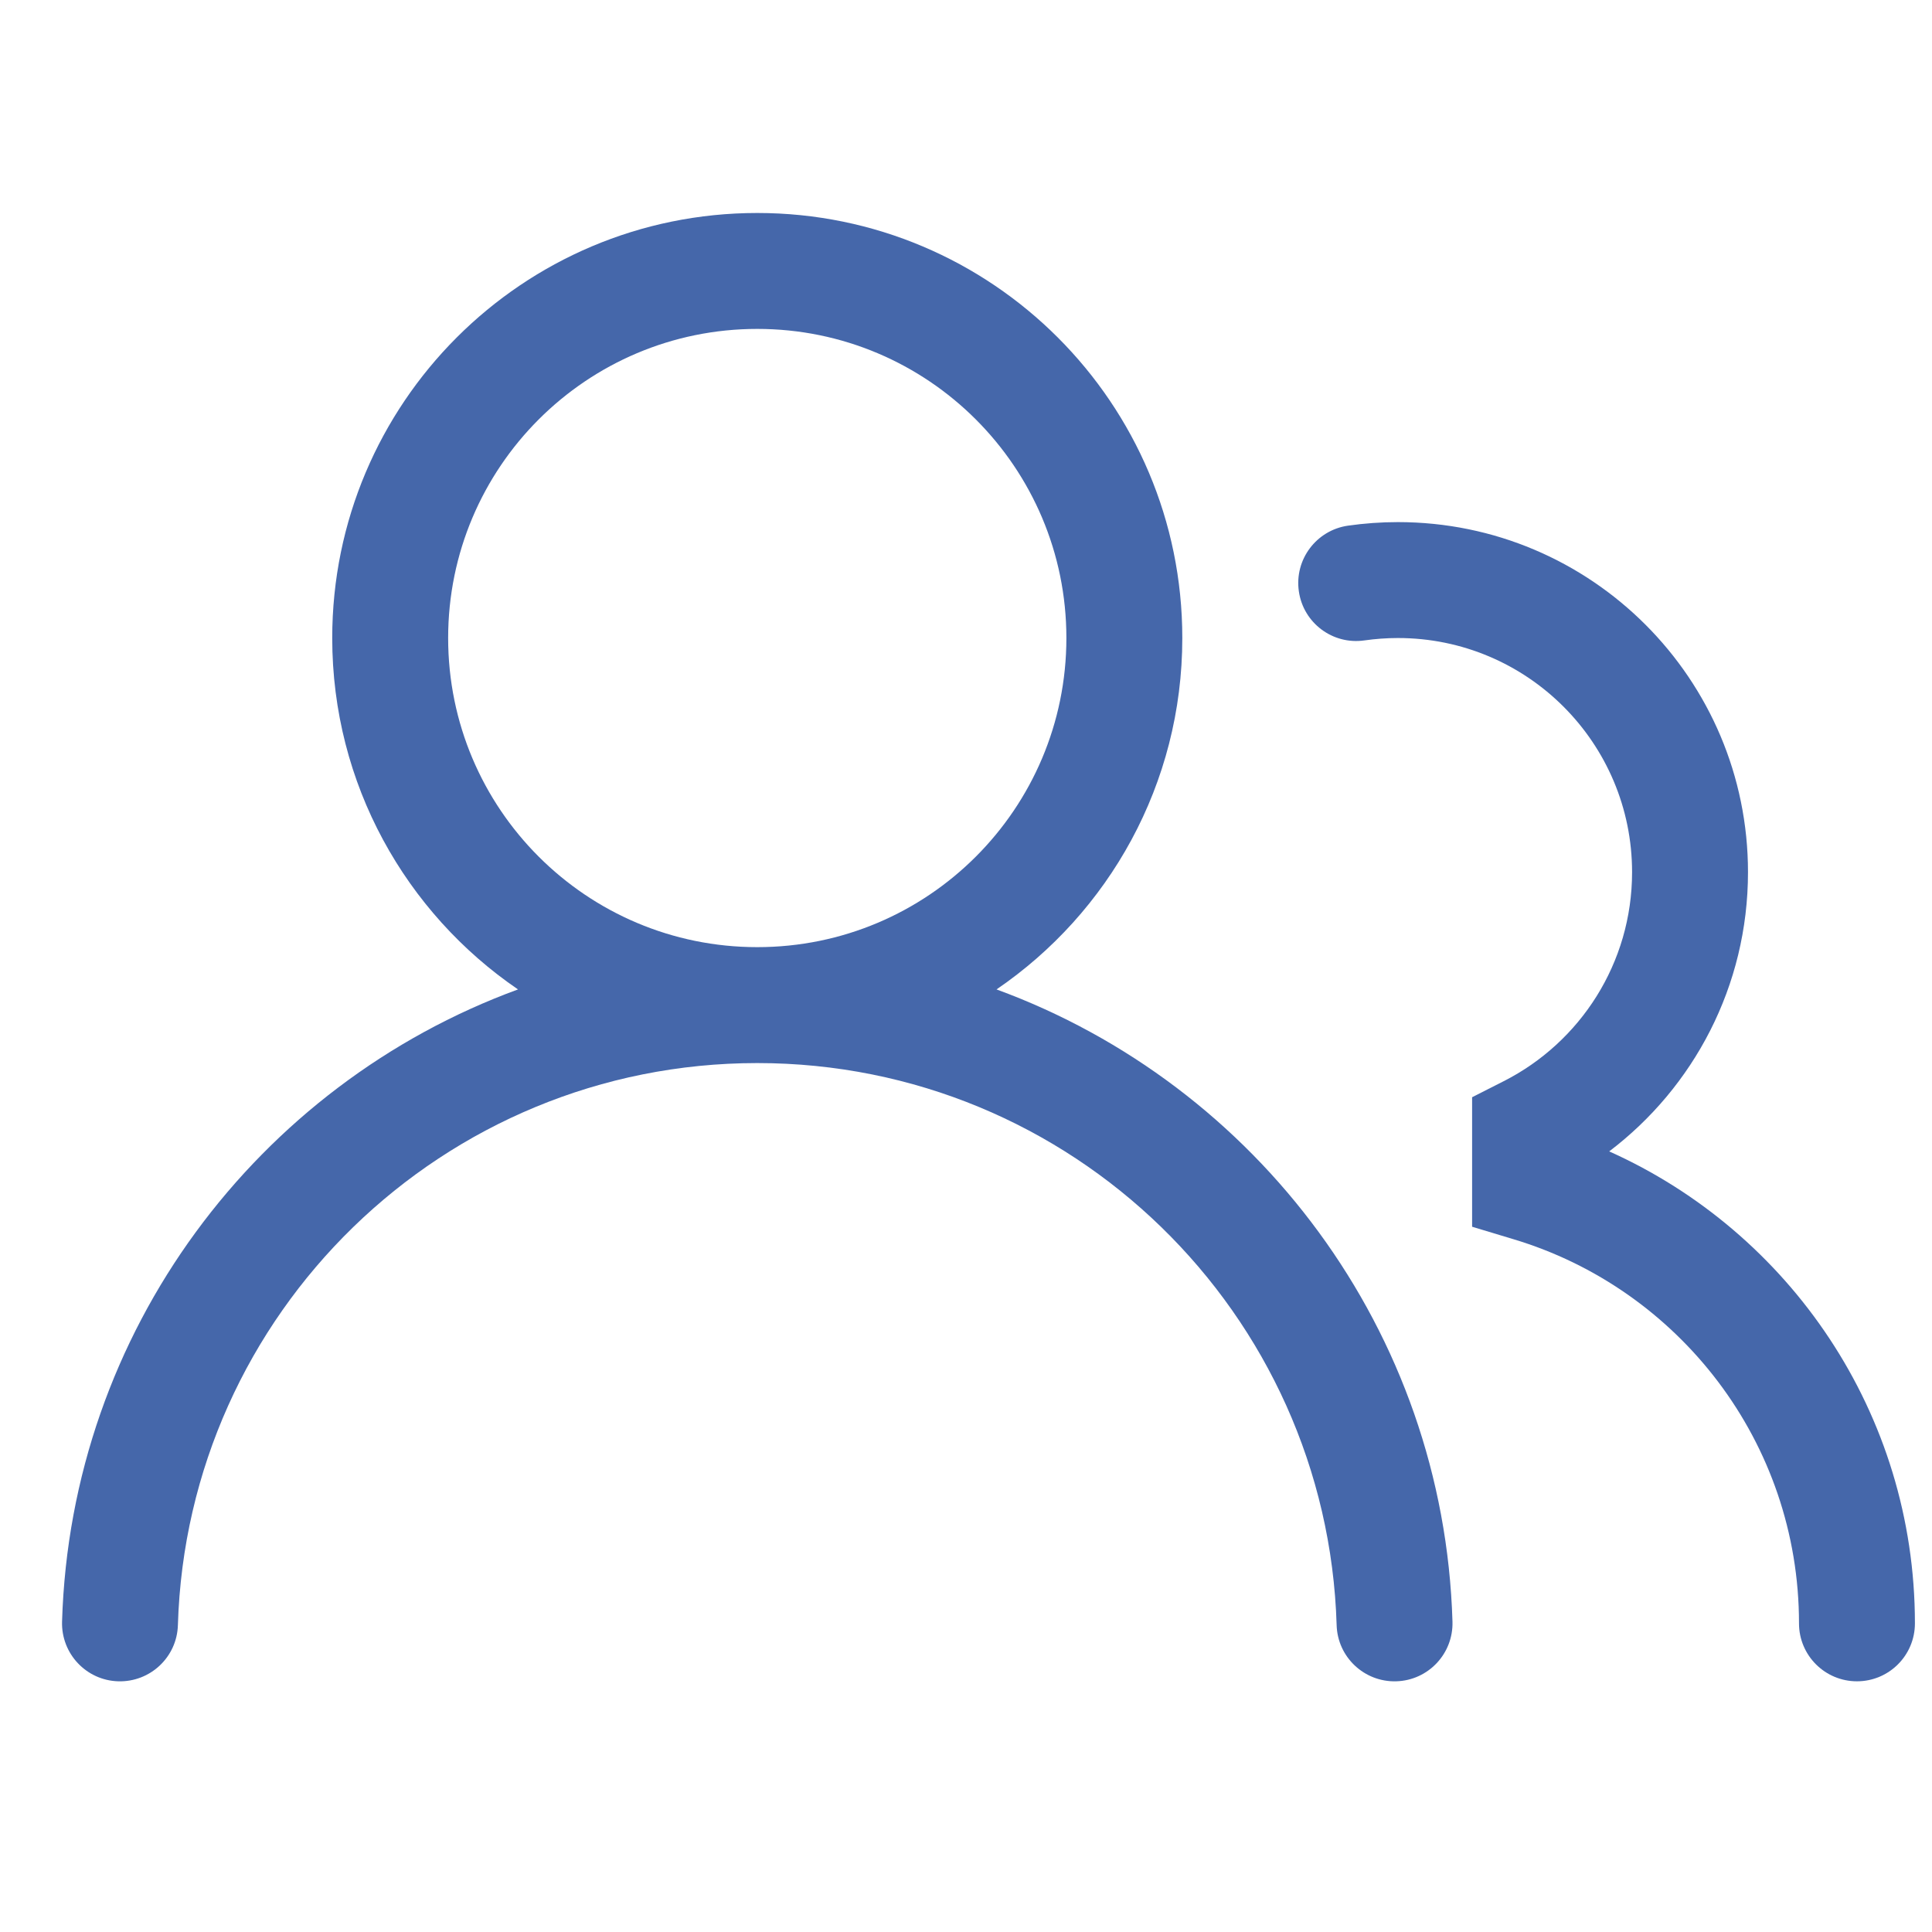 <svg width="25" height="25" viewBox="0 0 25 25" fill="none" xmlns="http://www.w3.org/2000/svg">
<path fill-rule="evenodd" clip-rule="evenodd" d="M4.299 8.256C4.299 5.219 6.761 2.756 9.799 2.756C12.836 2.756 15.299 5.219 15.299 8.256C15.299 10.146 14.346 11.813 12.895 12.803C16.259 14.036 18.683 17.219 18.795 20.984C18.807 21.398 18.482 21.744 18.067 21.756C17.654 21.768 17.308 21.443 17.296 21.029C17.175 16.992 13.865 13.756 9.799 13.756C5.733 13.756 2.422 16.992 2.302 21.029C2.29 21.443 1.944 21.768 1.53 21.756C1.116 21.744 0.791 21.398 0.803 20.984C0.915 17.219 3.339 14.035 6.703 12.803C5.252 11.813 4.299 10.146 4.299 8.256ZM9.799 4.256C7.59 4.256 5.799 6.047 5.799 8.256C5.799 10.466 7.59 12.256 9.799 12.256C12.008 12.256 13.799 10.466 13.799 8.256C13.799 6.047 12.008 4.256 9.799 4.256Z" fill="#4567AA"/>
<path d="M18.089 8.256C17.941 8.256 17.797 8.267 17.655 8.287C17.245 8.346 16.865 8.061 16.807 7.651C16.748 7.241 17.033 6.861 17.443 6.802C17.654 6.772 17.87 6.756 18.089 6.756C20.591 6.756 22.619 8.785 22.619 11.286C22.619 12.762 21.913 14.072 20.823 14.899C23.154 15.944 24.779 18.285 24.779 21.006C24.779 21.421 24.443 21.756 24.029 21.756C23.615 21.756 23.279 21.421 23.279 21.006C23.279 18.66 21.722 16.676 19.583 16.035L19.049 15.874V14.198L19.459 13.99C20.446 13.489 21.119 12.465 21.119 11.286C21.119 9.613 19.762 8.256 18.089 8.256Z" fill="#4567AA"/>
</svg>
